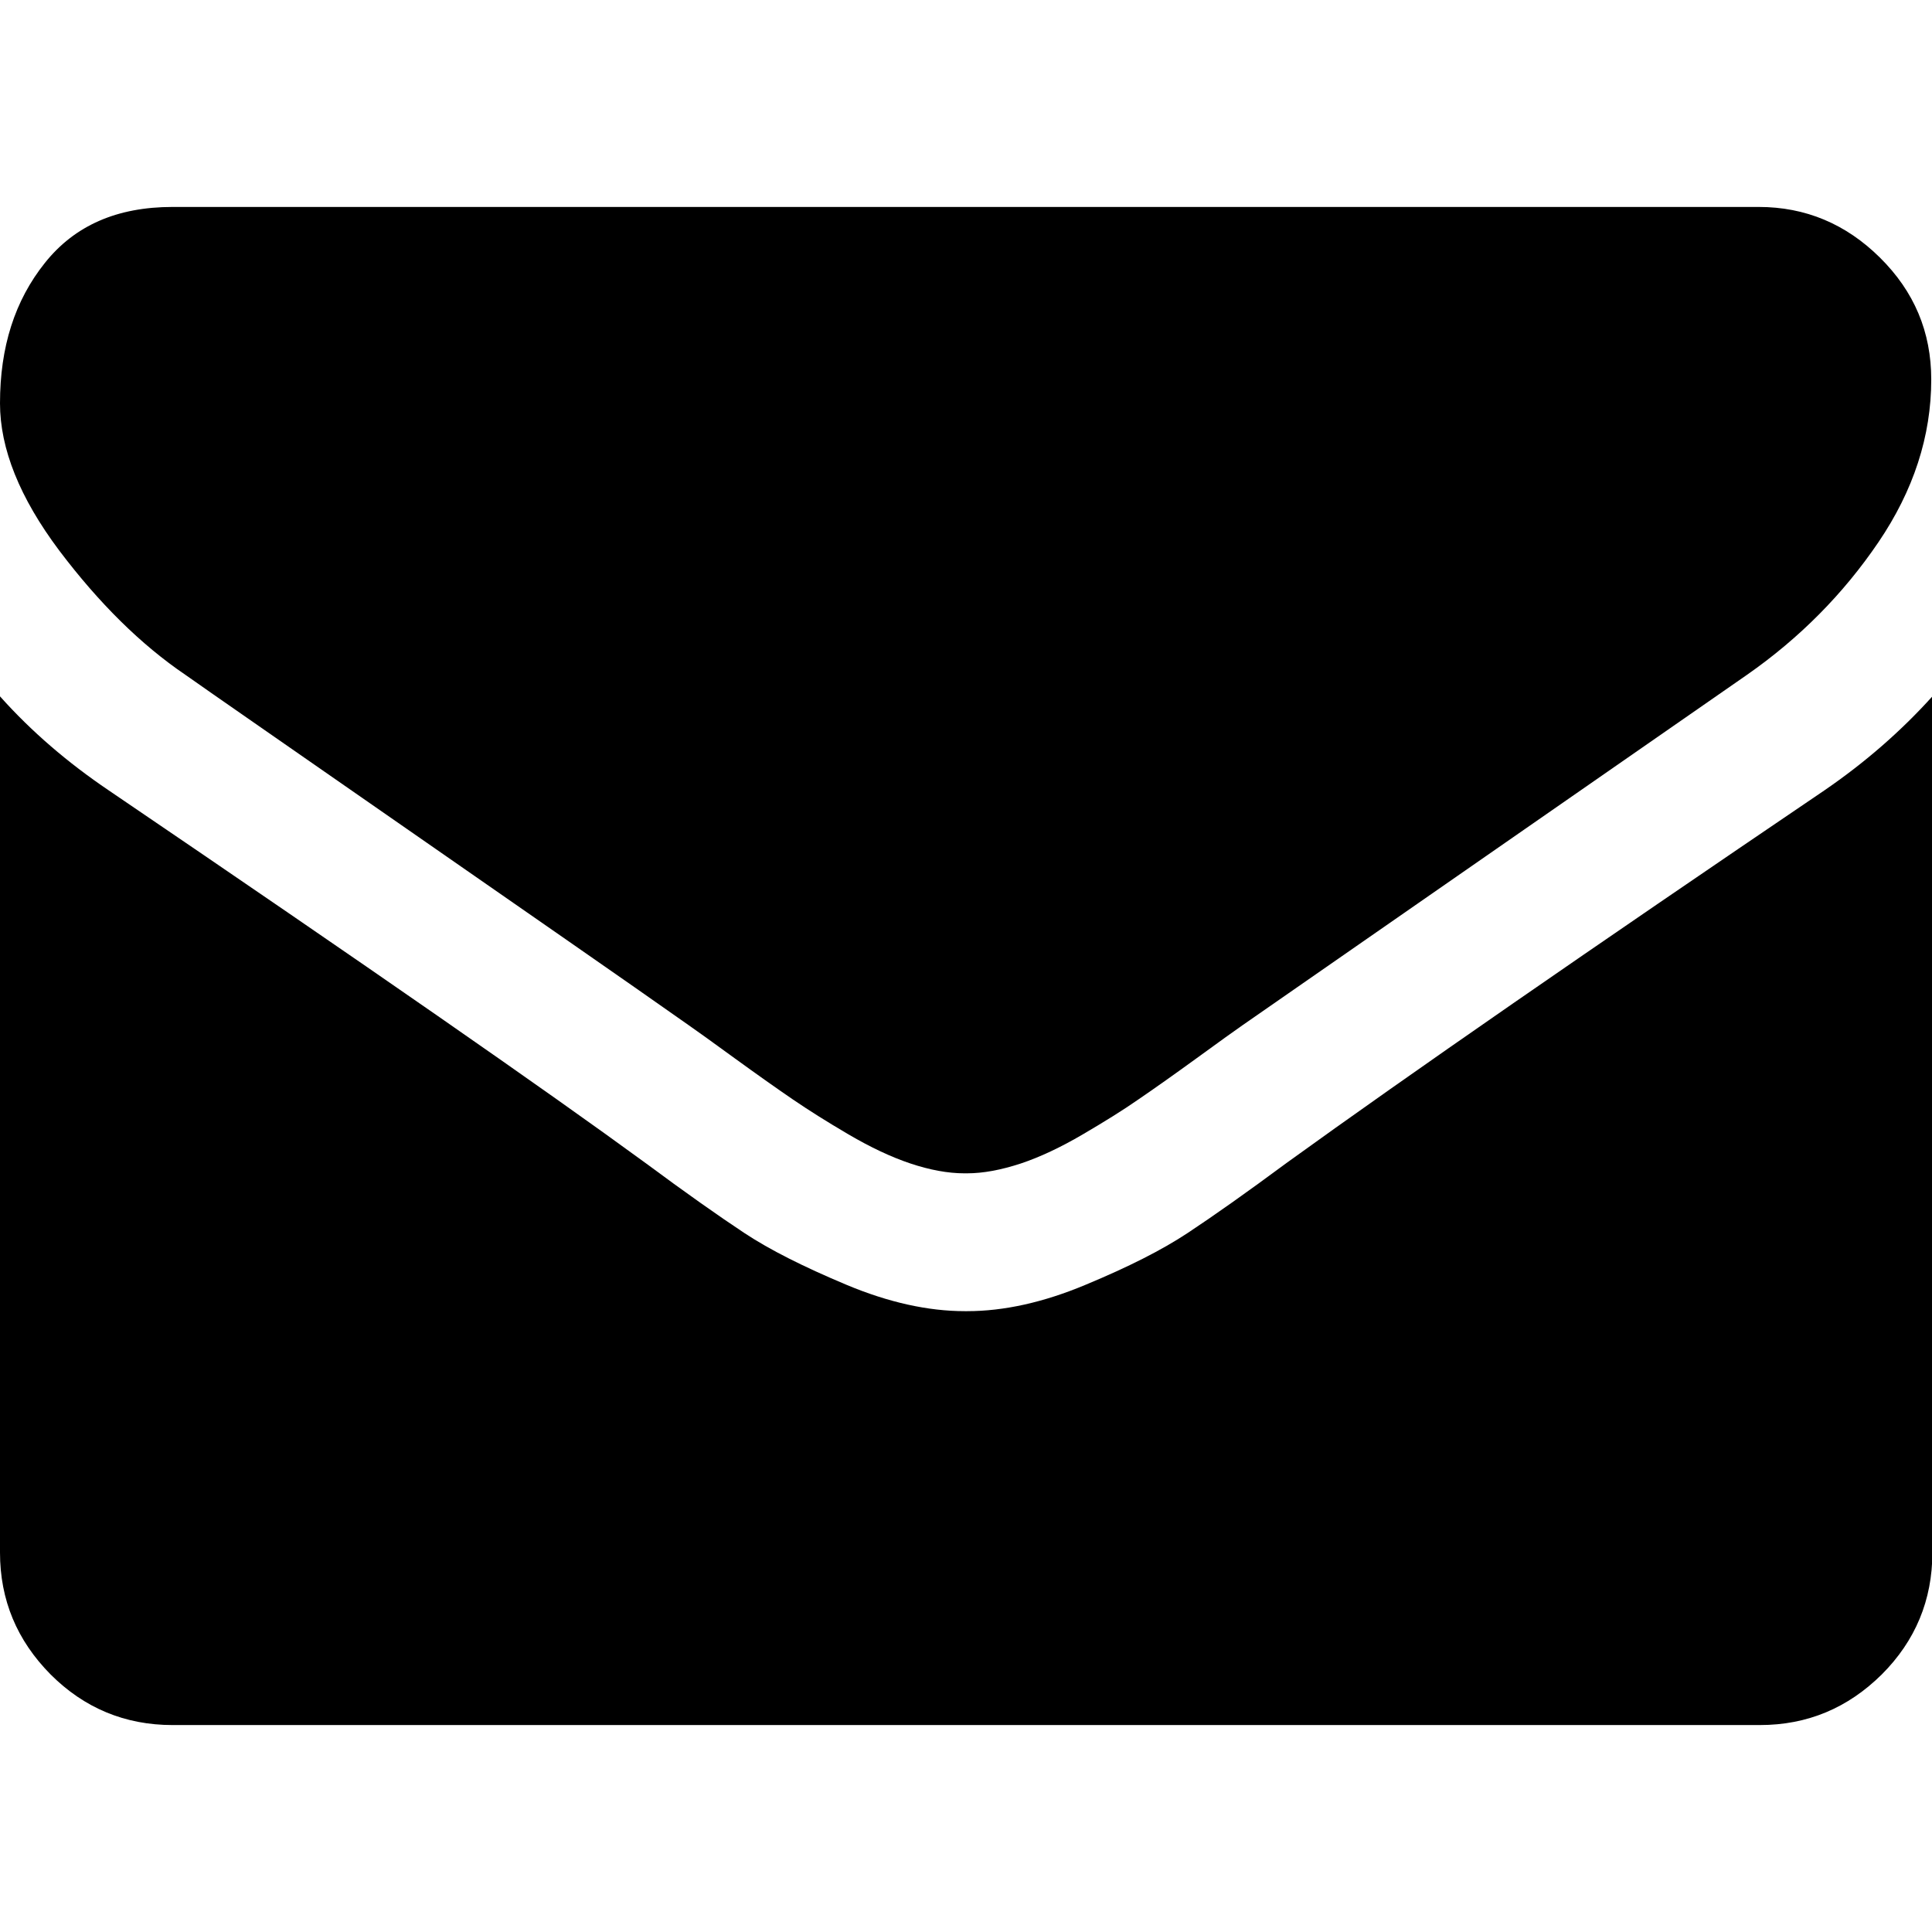 <svg xmlns="http://www.w3.org/2000/svg" width="511.6" height="511.6"><path d="M49.1 178.7c6.5 4.6 26 18.1 58.5 40.7s57.5 39.9 74.8 52.1c1.9 1.3 5.9 4.2 12.1 8.7 6.2 4.5 11.3 8.1 15.4 10.9 4.1 2.8 9 5.9 14.8 9.3 5.8 3.4 11.3 6 16.4 7.7 5.1 1.7 9.9 2.6 14.3 2.6h.6c4.4 0 9.1-.9 14.3-2.6 5.1-1.7 10.6-4.3 16.4-7.7 5.8-3.4 10.8-6.5 14.8-9.3 4.1-2.8 9.2-6.4 15.4-10.9 6.2-4.5 10.2-7.4 12.1-8.7 17.5-12.2 62.1-43.1 133.6-92.8 13.9-9.7 25.5-21.4 34.8-35.1 9.3-13.7 14-28.1 14-43.1 0-12.6-4.5-23.3-13.6-32.3-9-8.9-19.7-13.4-32.1-13.4h-420c-14.7 0-25.9 4.9-33.8 14.8C3.9 79.6 0 91.9 0 106.8c0 12 5.2 25 15.7 39 10.5 13.9 21.6 24.9 33.4 32.9z"/><path d="M483.1 209.3c-62.4 42.3-109.8 75.1-142.2 98.5-10.8 8-19.6 14.2-26.4 18.7-6.8 4.5-15.7 9-27 13.7-11.2 4.7-21.7 7-31.4 7h-.6c-9.7 0-20.2-2.3-31.4-7s-20.2-9.2-27-13.7c-6.8-4.5-15.6-10.7-26.4-18.7-25.7-18.8-73-51.7-141.9-98.5C18 202 8.4 193.8 0 184.4v226.7c0 12.6 4.5 23.3 13.4 32.3 8.9 8.9 19.7 13.4 32.3 13.4H466c12.6 0 23.3-4.5 32.3-13.4 8.9-8.9 13.4-19.7 13.4-32.3V184.4c-8.3 9.2-17.8 17.5-28.6 24.9z"/></svg>